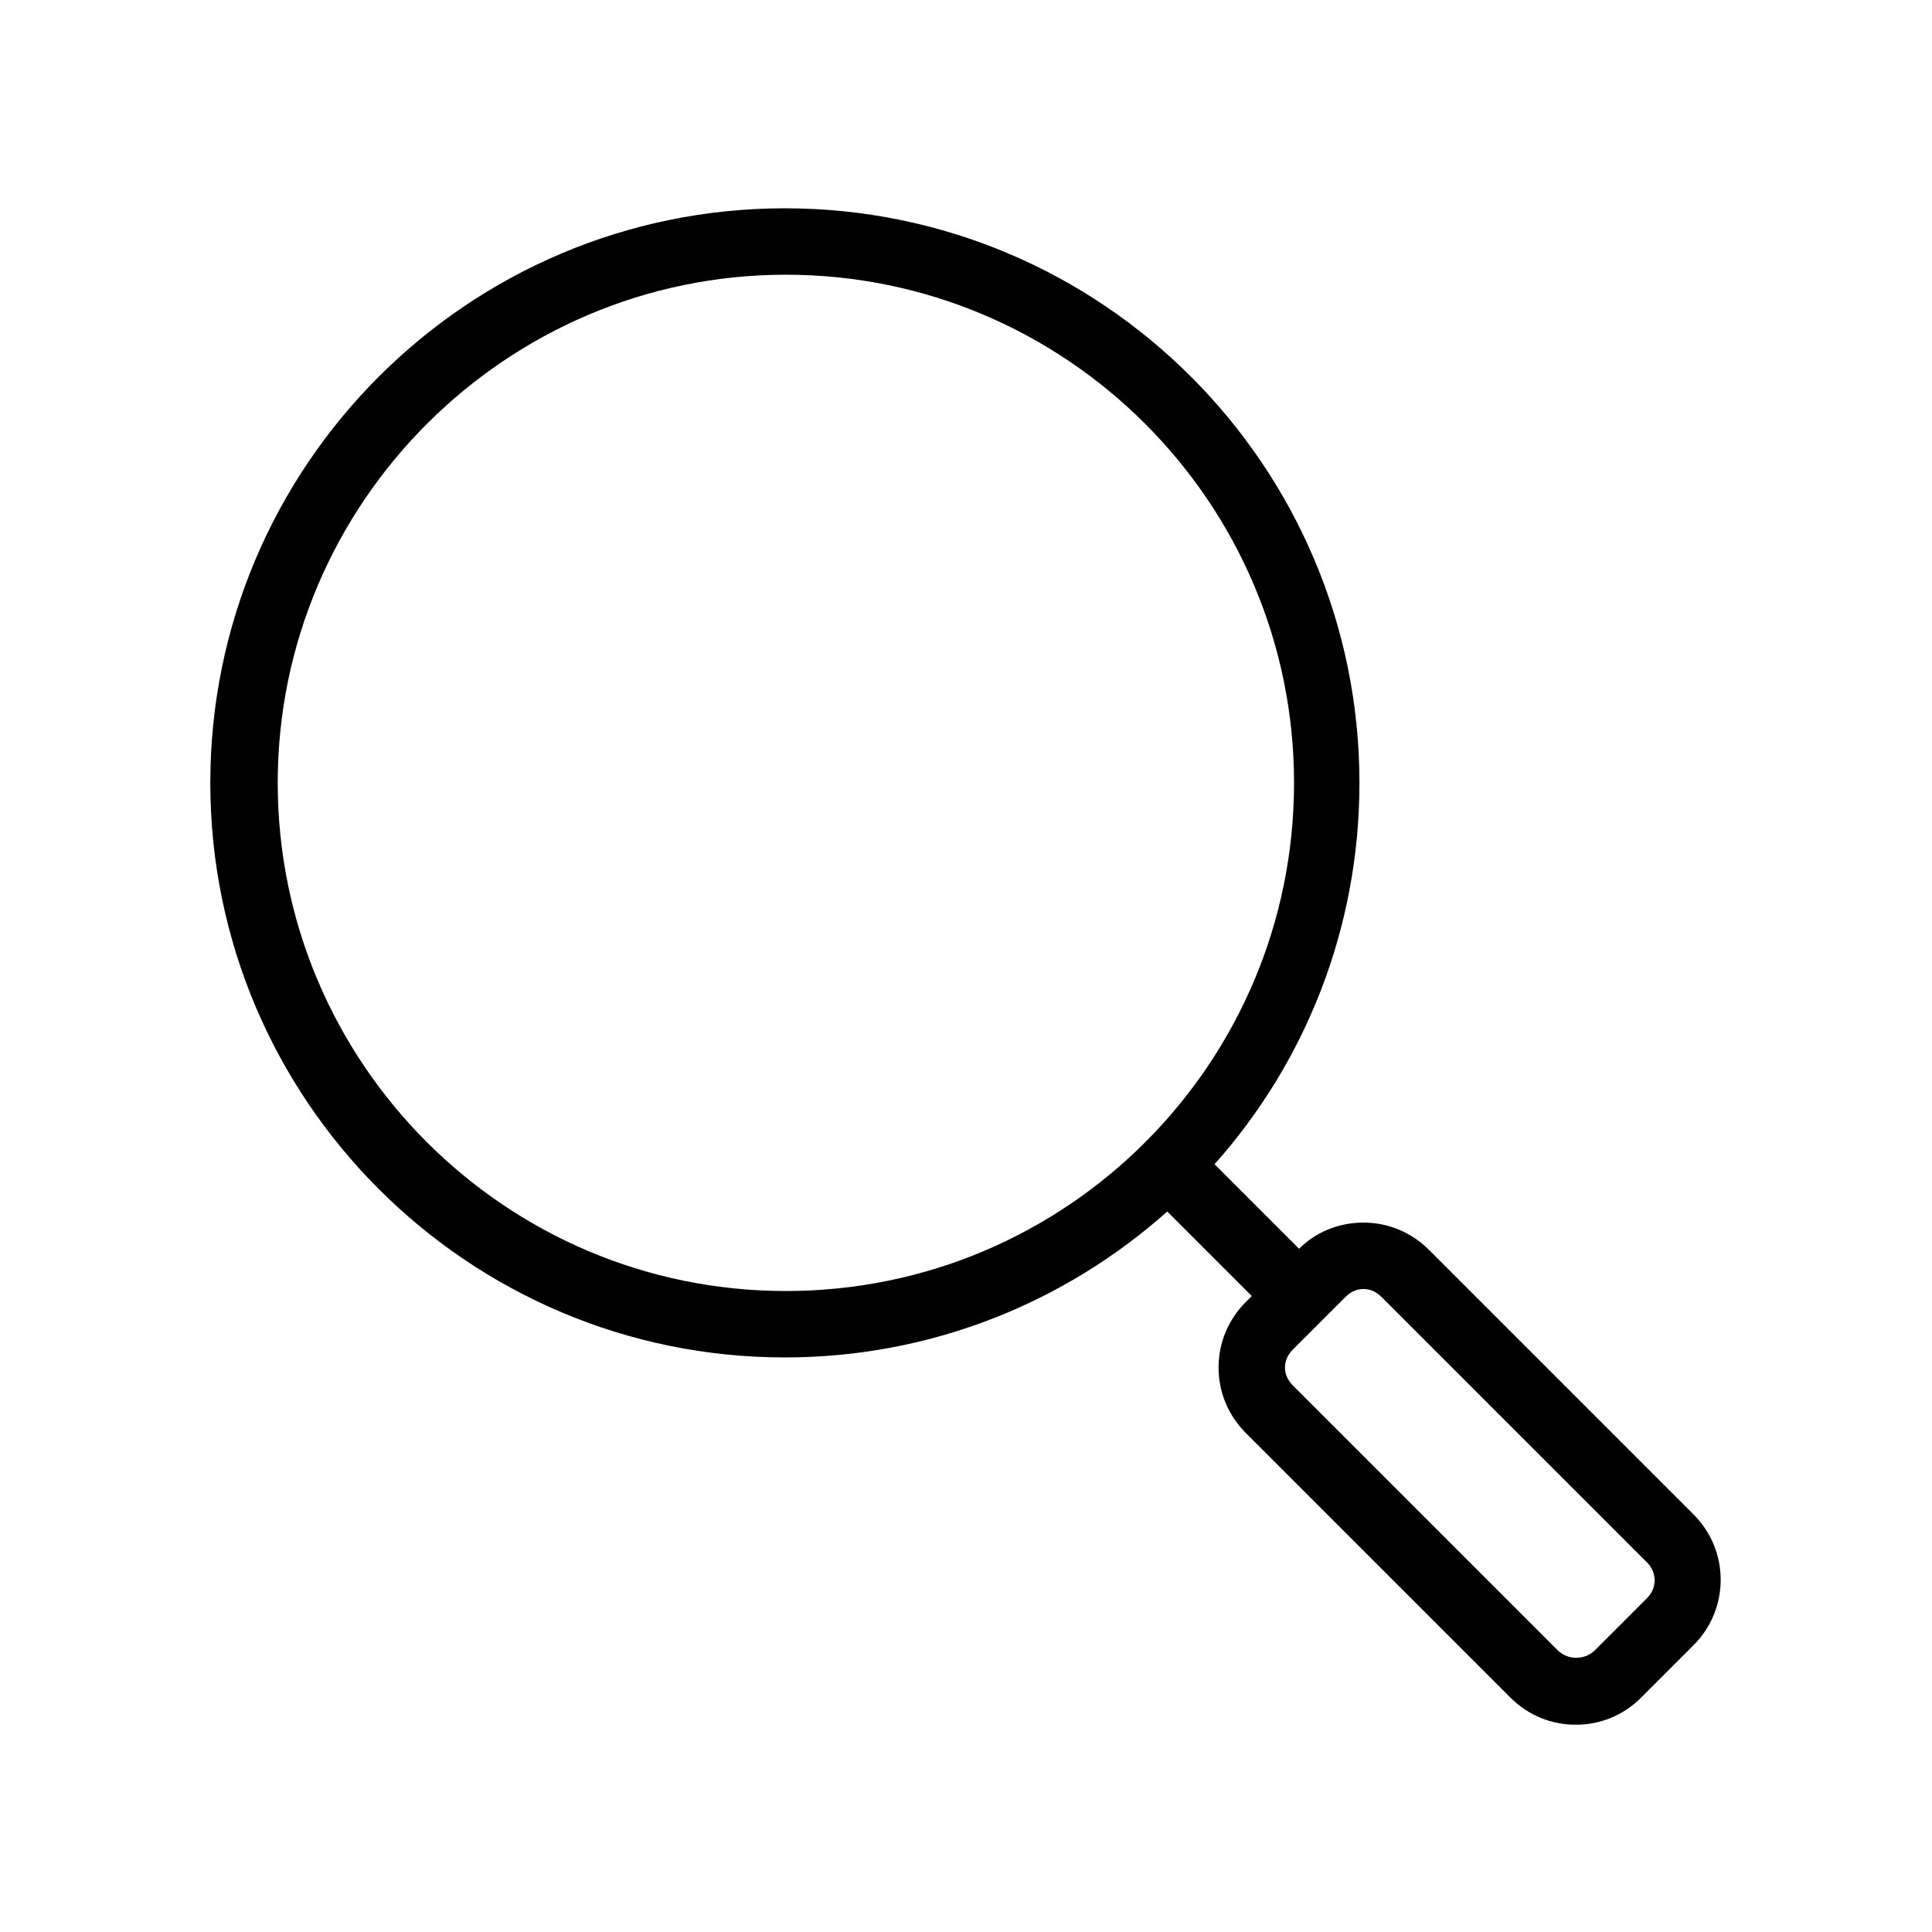 <?xml version="1.0" encoding="utf-8"?>
<!-- Generator: Adobe Illustrator 19.0.0, SVG Export Plug-In . SVG Version: 6.00 Build 0)  -->
<svg version="1.1" id="Capa_1" xmlns="http://www.w3.org/2000/svg" xmlns:xlink="http://www.w3.org/1999/xlink" x="0px" y="0px"
	 width="192px" height="192px" viewBox="-158.6 288.6 192 192" style="enable-background:new -158.6 288.6 192 192;"
	 xml:space="preserve">
<style type="text/css">
	.st0{fill-rule:evenodd;clip-rule:evenodd;}
</style>
<g id="XMLID_74_">
	<path id="XMLID_75_" class="st0" d="M9.7,439.1l-26.3-26.3c-1.7-1.7-4-2.7-6.5-2.7c-2.4,0-4.7,0.9-6.4,2.6l-8.4-8.4
		c9-10.1,14.4-23.4,14.4-37.9c0-31.5-25.6-57.1-57.1-57.1s-57.1,25.6-57.1,57.1s25.6,57.1,57.1,57.1c14.6,0,27.9-5.5,38-14.5
		l8.4,8.4l-0.6,0.6c-1.7,1.7-2.7,4-2.7,6.5c0,2.5,1,4.8,2.7,6.5l26.3,26.3c1.8,1.8,4.1,2.7,6.5,2.7s4.7-0.9,6.5-2.7l5.2-5.2
		C13.3,448.5,13.3,442.7,9.7,439.1 M-80.5,416.9c-27.9,0-50.5-22.7-50.5-50.5s22.7-50.5,50.5-50.5S-30,338.5-30,366.4
		S-52.6,416.9-80.5,416.9 M5.1,447.4l-5.2,5.2c-1,1-2.7,1-3.7,0l-26.3-26.3c-0.5-0.5-0.8-1.1-0.8-1.8s0.3-1.3,0.8-1.8l3-3h0
		c0,0,0,0,0,0l2.2-2.2c0.5-0.5,1.1-0.8,1.8-0.8c0.7,0,1.3,0.3,1.8,0.8l26.3,26.3C6.1,444.8,6.1,446.4,5.1,447.4"/>
</g>
</svg>
